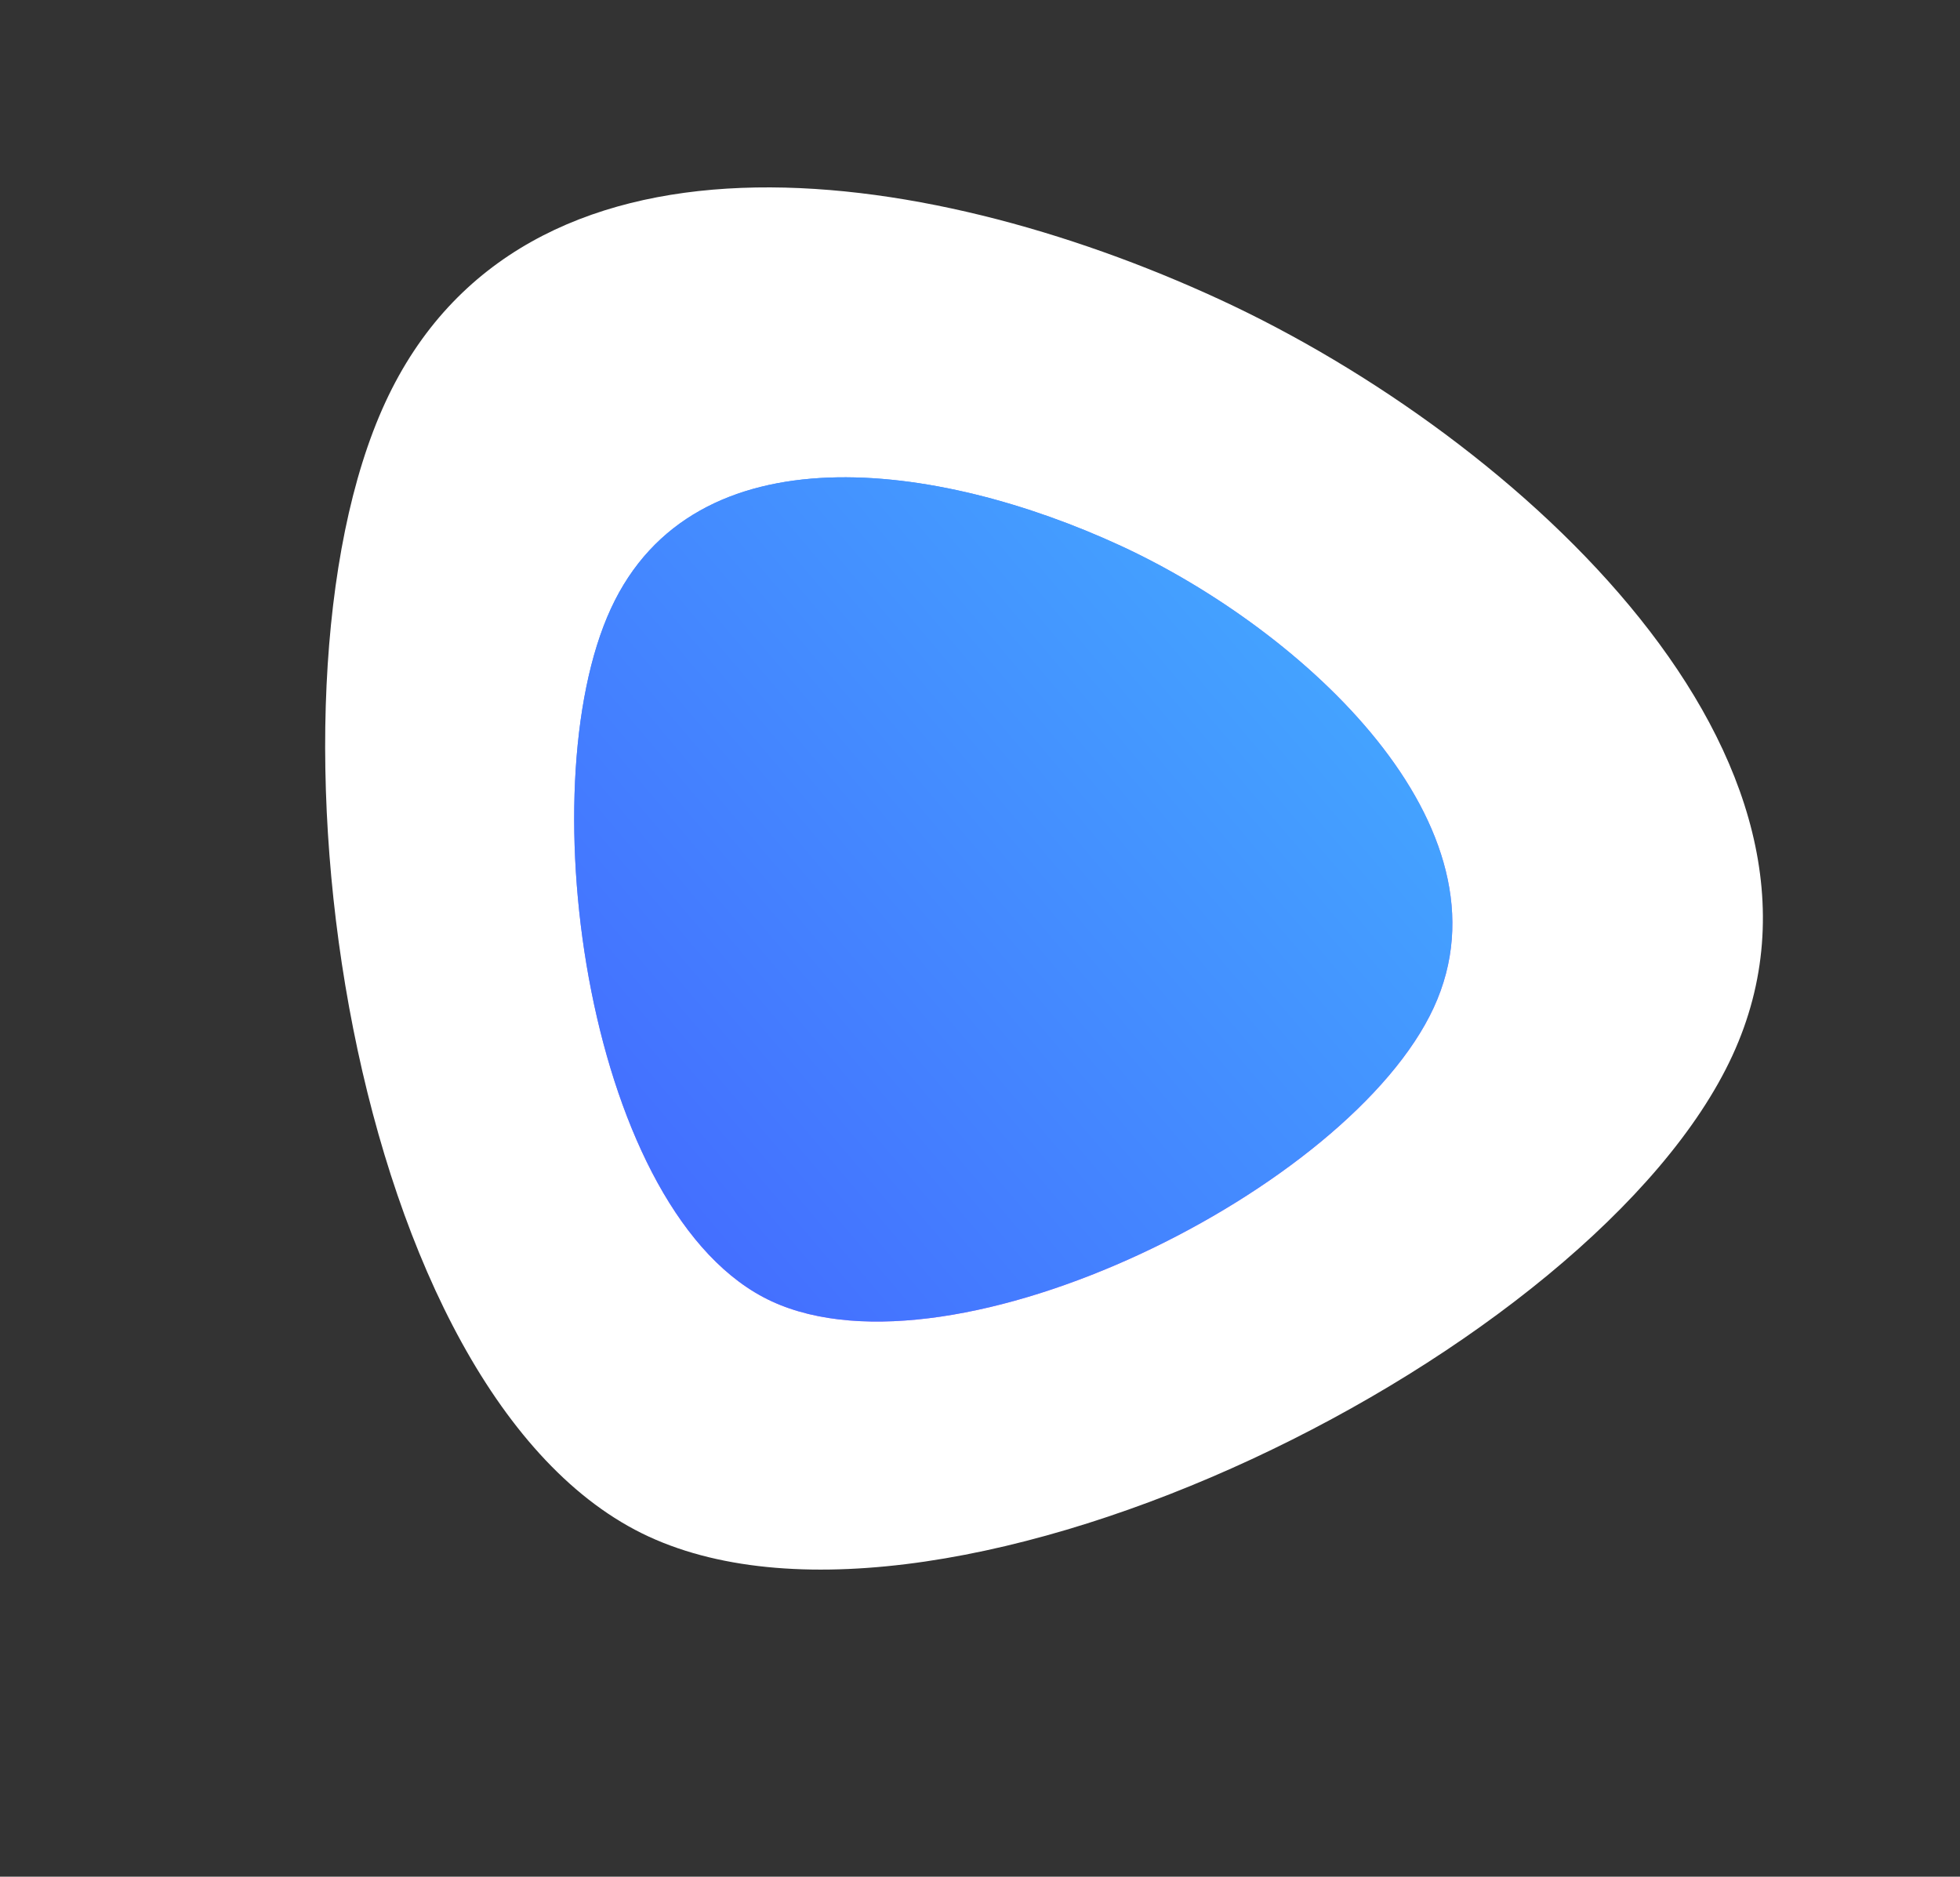 <svg width="47" height="45" viewBox="0 0 47 45" fill="none" xmlns="http://www.w3.org/2000/svg">
<rect x="0" y="0" width="47" height="45" fill="#333333" stroke="none"/>
<path d="M29.248 7.181C36.441 10.501 44.821 18.208 41.541 25.314C38.261 32.42 22.748 40.164 15.555 36.844C8.363 33.524 5.959 16.755 9.239 9.65C12.519 2.544 22.056 3.86 29.248 7.181Z" fill="white"/>
<path d="M26.872 13.086C31.265 15.114 36.384 19.822 34.38 24.162C32.377 28.502 22.901 33.233 18.508 31.205C14.114 29.177 12.646 18.934 14.649 14.594C16.653 10.254 22.478 11.058 26.872 13.086Z" fill="white"/>
<path d="M26.872 13.086C31.265 15.114 36.384 19.822 34.38 24.162C32.377 28.502 22.901 33.233 18.508 31.205C14.114 29.177 12.646 18.934 14.649 14.594C16.653 10.254 22.478 11.058 26.872 13.086Z" fill="url(#paint0_linear)"/>
<path d="M26.872 13.086C31.265 15.114 36.384 19.822 34.38 24.162C32.377 28.502 22.901 33.233 18.508 31.205C14.114 29.177 12.646 18.934 14.649 14.594C16.653 10.254 22.478 11.058 26.872 13.086Z" fill="url(#paint1_linear)"/>
<defs>
<linearGradient id="paint0_linear" x1="9.665" y1="16.103" x2="18.681" y2="38.712" gradientUnits="userSpaceOnUse">
<stop stop-color="#518CFF"/>
<stop offset="1" stop-color="#E961FF"/>
</linearGradient>
<linearGradient id="paint1_linear" x1="11.722" y1="25.732" x2="28.873" y2="11.242" gradientUnits="userSpaceOnUse">
<stop stop-color="#446CFF"/>
<stop offset="1" stop-color="#44A5FF"/>
</linearGradient>
</defs>
</svg>
